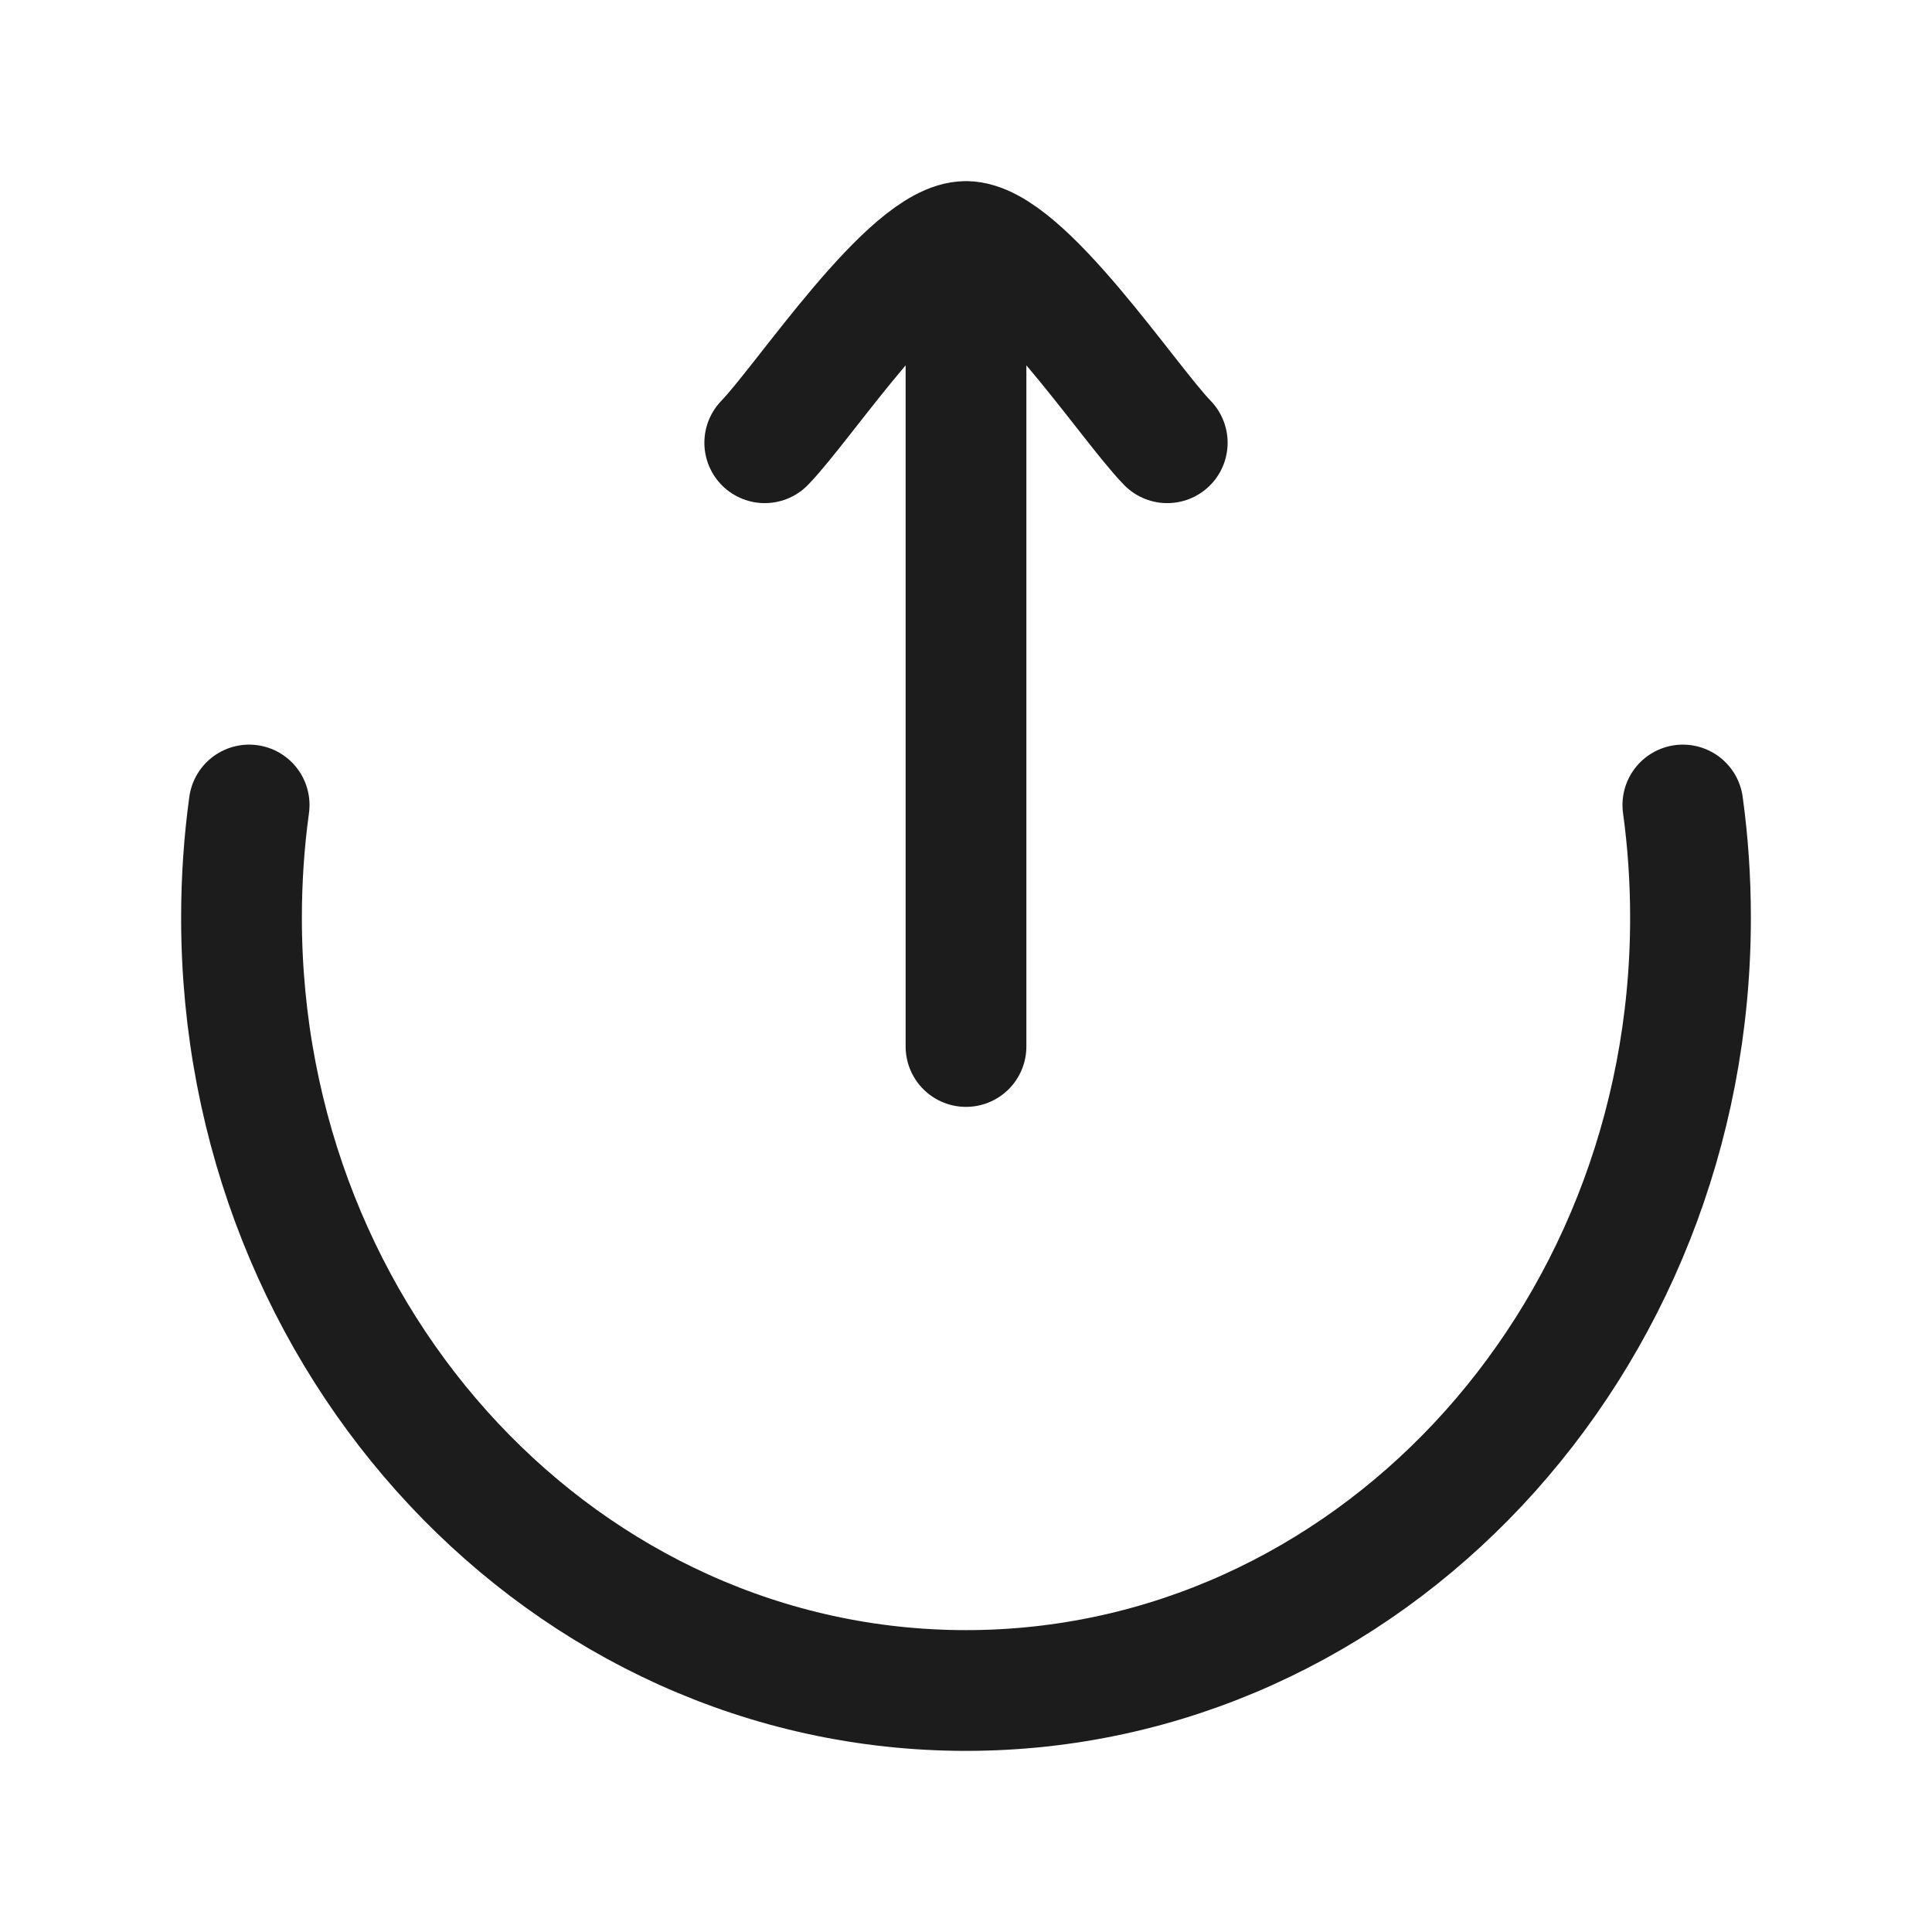 <svg xmlns="http://www.w3.org/2000/svg" width="24" height="24" fill="none" viewBox="0 0 24 24">
  <path stroke="#1B1C1B" stroke-linecap="round" stroke-width="1.5" d="M3.095 10c-.063.457-.095.925-.095 1.4 0 5.302 4.03 9.6 9 9.6s9-4.298 9-9.6c0-.476-.032-.943-.095-1.4"/>
  <path stroke="#1B1C1B" stroke-linecap="round" stroke-linejoin="round" stroke-width="1.5" d="M12 3v10m0-10c-.7 0-2.008 1.994-2.5 2.5M12 3c.7 0 2.008 1.994 2.5 2.5"/>
</svg>
